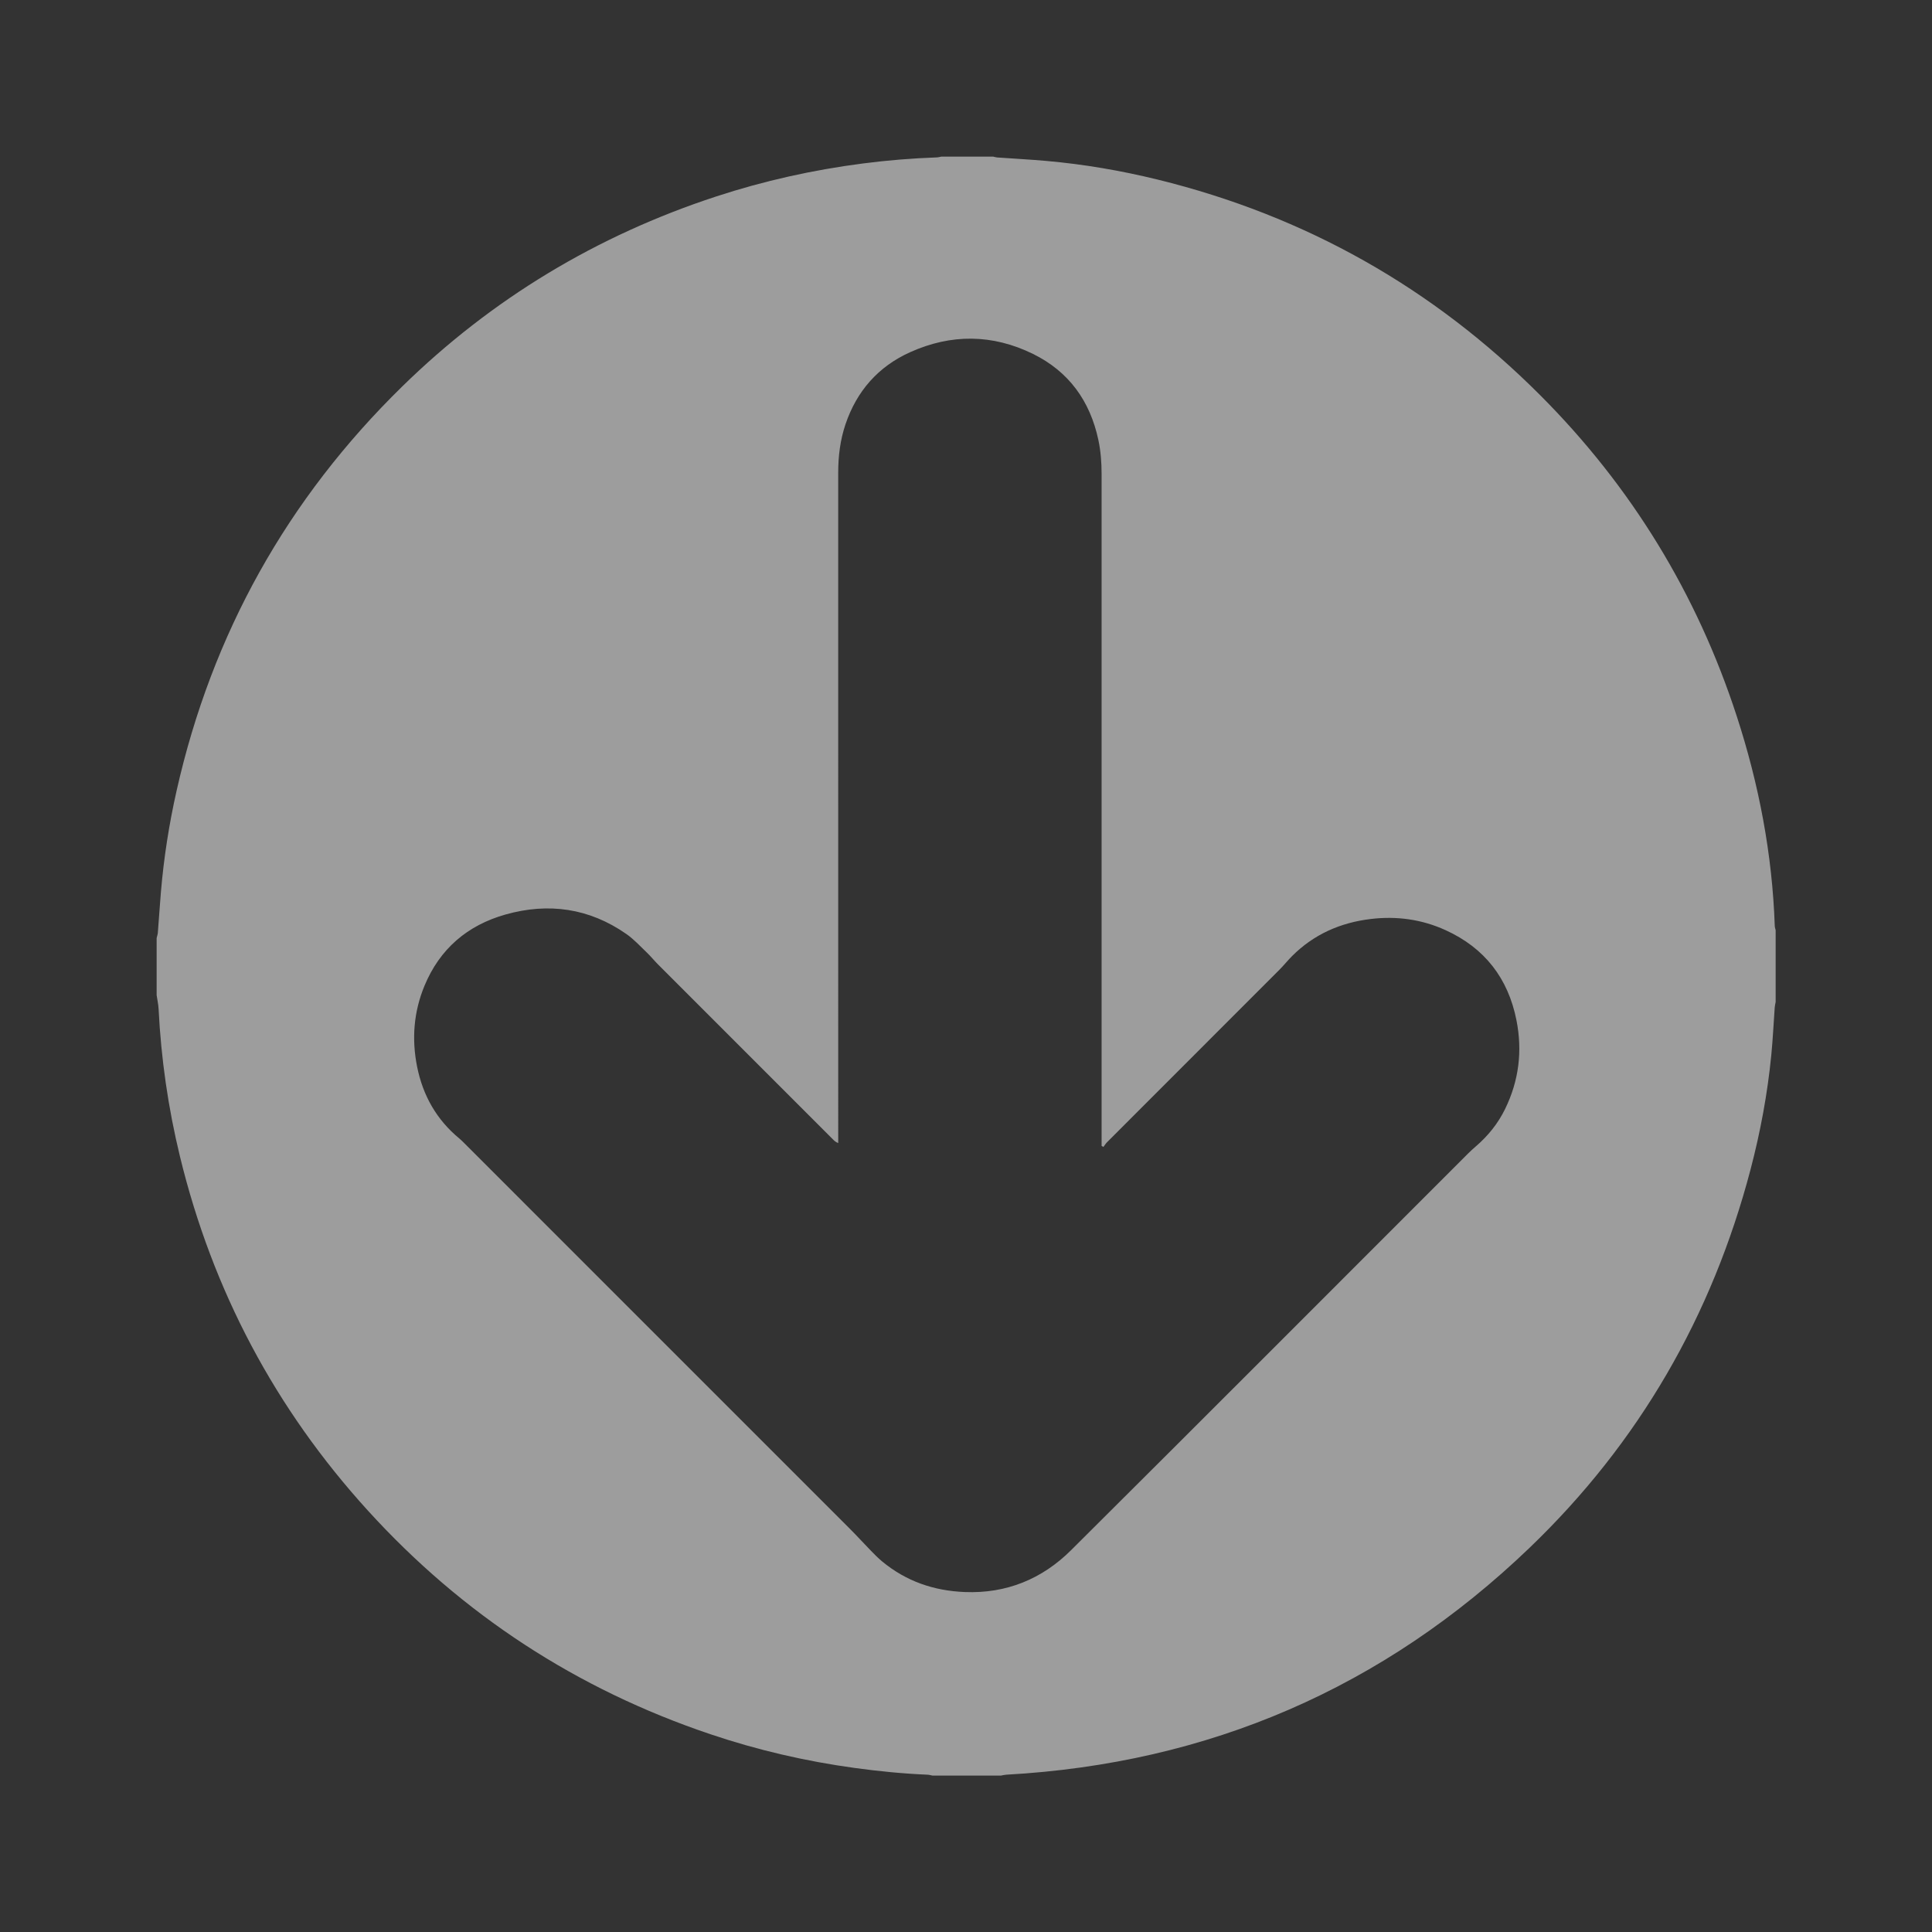 <?xml version="1.0" encoding="utf-8"?>
<!-- Generator: Adobe Illustrator 24.0.2, SVG Export Plug-In . SVG Version: 6.00 Build 0)  -->
<svg version="1.1" id="Layer_1" xmlns="http://www.w3.org/2000/svg" xmlns:xlink="http://www.w3.org/1999/xlink" x="0px" y="0px"
	 viewBox="0 0 1024 1024" style="enable-background:new 0 0 1024 1024;" xml:space="preserve">
<rect x="0" y="0" width="1024" height="1024" fill="#333333" stroke="none"/>
<style type="text/css">
	.st0{opacity:0.52;fill:#FFFFFF;}
</style>
<path class="st0" d="M498.99,83c9.11,0,18.22,0,27.34,0c0.75,0.16,1.49,0.41,2.24,0.46c8.69,0.62,17.39,1.07,26.06,1.84
	c19.94,1.76,39.63,5.14,59.06,9.91c78.2,19.23,145.84,57.34,202.71,114.32c48.25,48.34,82.98,105.11,104.12,170.08
	c11.76,36.13,18.84,73.14,20.14,111.19c0.03,0.75,0.31,1.49,0.47,2.24c0,12.68,0,25.36,0,38.03c-0.17,0.95-0.42,1.89-0.49,2.85
	c-0.61,8.39-0.99,16.8-1.81,25.16c-2.01,20.52-5.76,40.76-10.99,60.69c-20.4,77.7-59.15,144.92-117.08,200.53
	c-77.44,74.33-170.1,114.37-277.37,120.32c-0.97,0.05-1.93,0.31-2.89,0.48c-12.08,0-24.17,0-36.25,0c-0.86-0.16-1.72-0.43-2.58-0.47
	c-12.97-0.54-25.86-1.82-38.72-3.58c-26.05-3.57-51.55-9.49-76.46-17.89c-70.72-23.83-131.3-63.32-181.5-118.51
	c-49.13-54.01-82.32-116.62-99.59-187.6c-6.26-25.75-10.03-51.86-11.35-78.33c-0.12-2.42-0.68-4.82-1.03-7.24
	c0-10.1,0-20.21,0-30.31c0.22-0.95,0.57-1.88,0.64-2.84c0.57-7.2,1.02-14.41,1.63-21.61c1.53-18.07,4.32-35.95,8.31-53.64
	c18.74-83.18,58.66-154.63,119.55-214.21c47.56-46.53,103.18-80.02,166.44-100.74c25.37-8.31,51.31-14.07,77.77-17.49
	c12.96-1.68,25.99-2.74,39.05-3.21C497.27,83.42,498.13,83.16,498.99,83z M584.84,607.89c-0.32-0.18-0.65-0.36-0.97-0.54
	c0-1.26,0-2.52,0-3.77c0-117.46,0-234.92,0-352.38c0-6.06-0.45-12.07-1.71-18c-4.39-20.63-15.62-36.26-34.64-45.61
	c-21.44-10.54-43.4-10.71-65.13-0.92c-16.92,7.62-28.32,20.61-34.27,38.23c-2.81,8.33-3.86,16.94-3.86,25.72
	c0.02,117.26,0.01,234.52,0.01,351.79c0,1.14,0,2.29,0,3.43c-1.31-0.49-2.07-1.22-2.81-1.96c-30.88-30.88-61.77-61.76-92.64-92.66
	c-2.1-2.1-3.97-4.43-6.11-6.48c-3.5-3.35-6.83-6.99-10.77-9.73c-19.61-13.67-41.19-16.73-63.98-10.31
	c-20.23,5.7-34.9,18.23-43,37.85c-5.71,13.83-6.82,28.21-3.88,42.85c3.07,15.27,10.34,28.13,22.46,38.1
	c0.91,0.75,1.75,1.61,2.59,2.45c68.14,68.14,136.29,136.27,204.41,204.43c3.78,3.78,7.37,7.75,11.1,11.57
	c1.86,1.91,3.74,3.84,5.79,5.54c12.73,10.6,27.51,15.68,43.97,16.33c22.03,0.87,40.93-6.91,56.28-22.18
	c70.29-69.91,140.28-140.12,210.39-210.21c1.33-1.33,2.72-2.59,4.15-3.82c6.46-5.56,11.72-12.08,15.47-19.74
	c7.37-15.02,9.3-30.82,6.06-47.14c-4.4-22.21-16.87-38.3-37.55-47.72c-12.64-5.76-25.96-7.58-39.73-5.92
	c-16.03,1.93-30.1,8.11-41.62,19.62c-2.31,2.31-4.35,4.88-6.65,7.19c-30.44,30.48-60.92,60.94-91.36,91.42
	C586.07,606.06,585.5,607.02,584.84,607.89z"/>
</svg>
